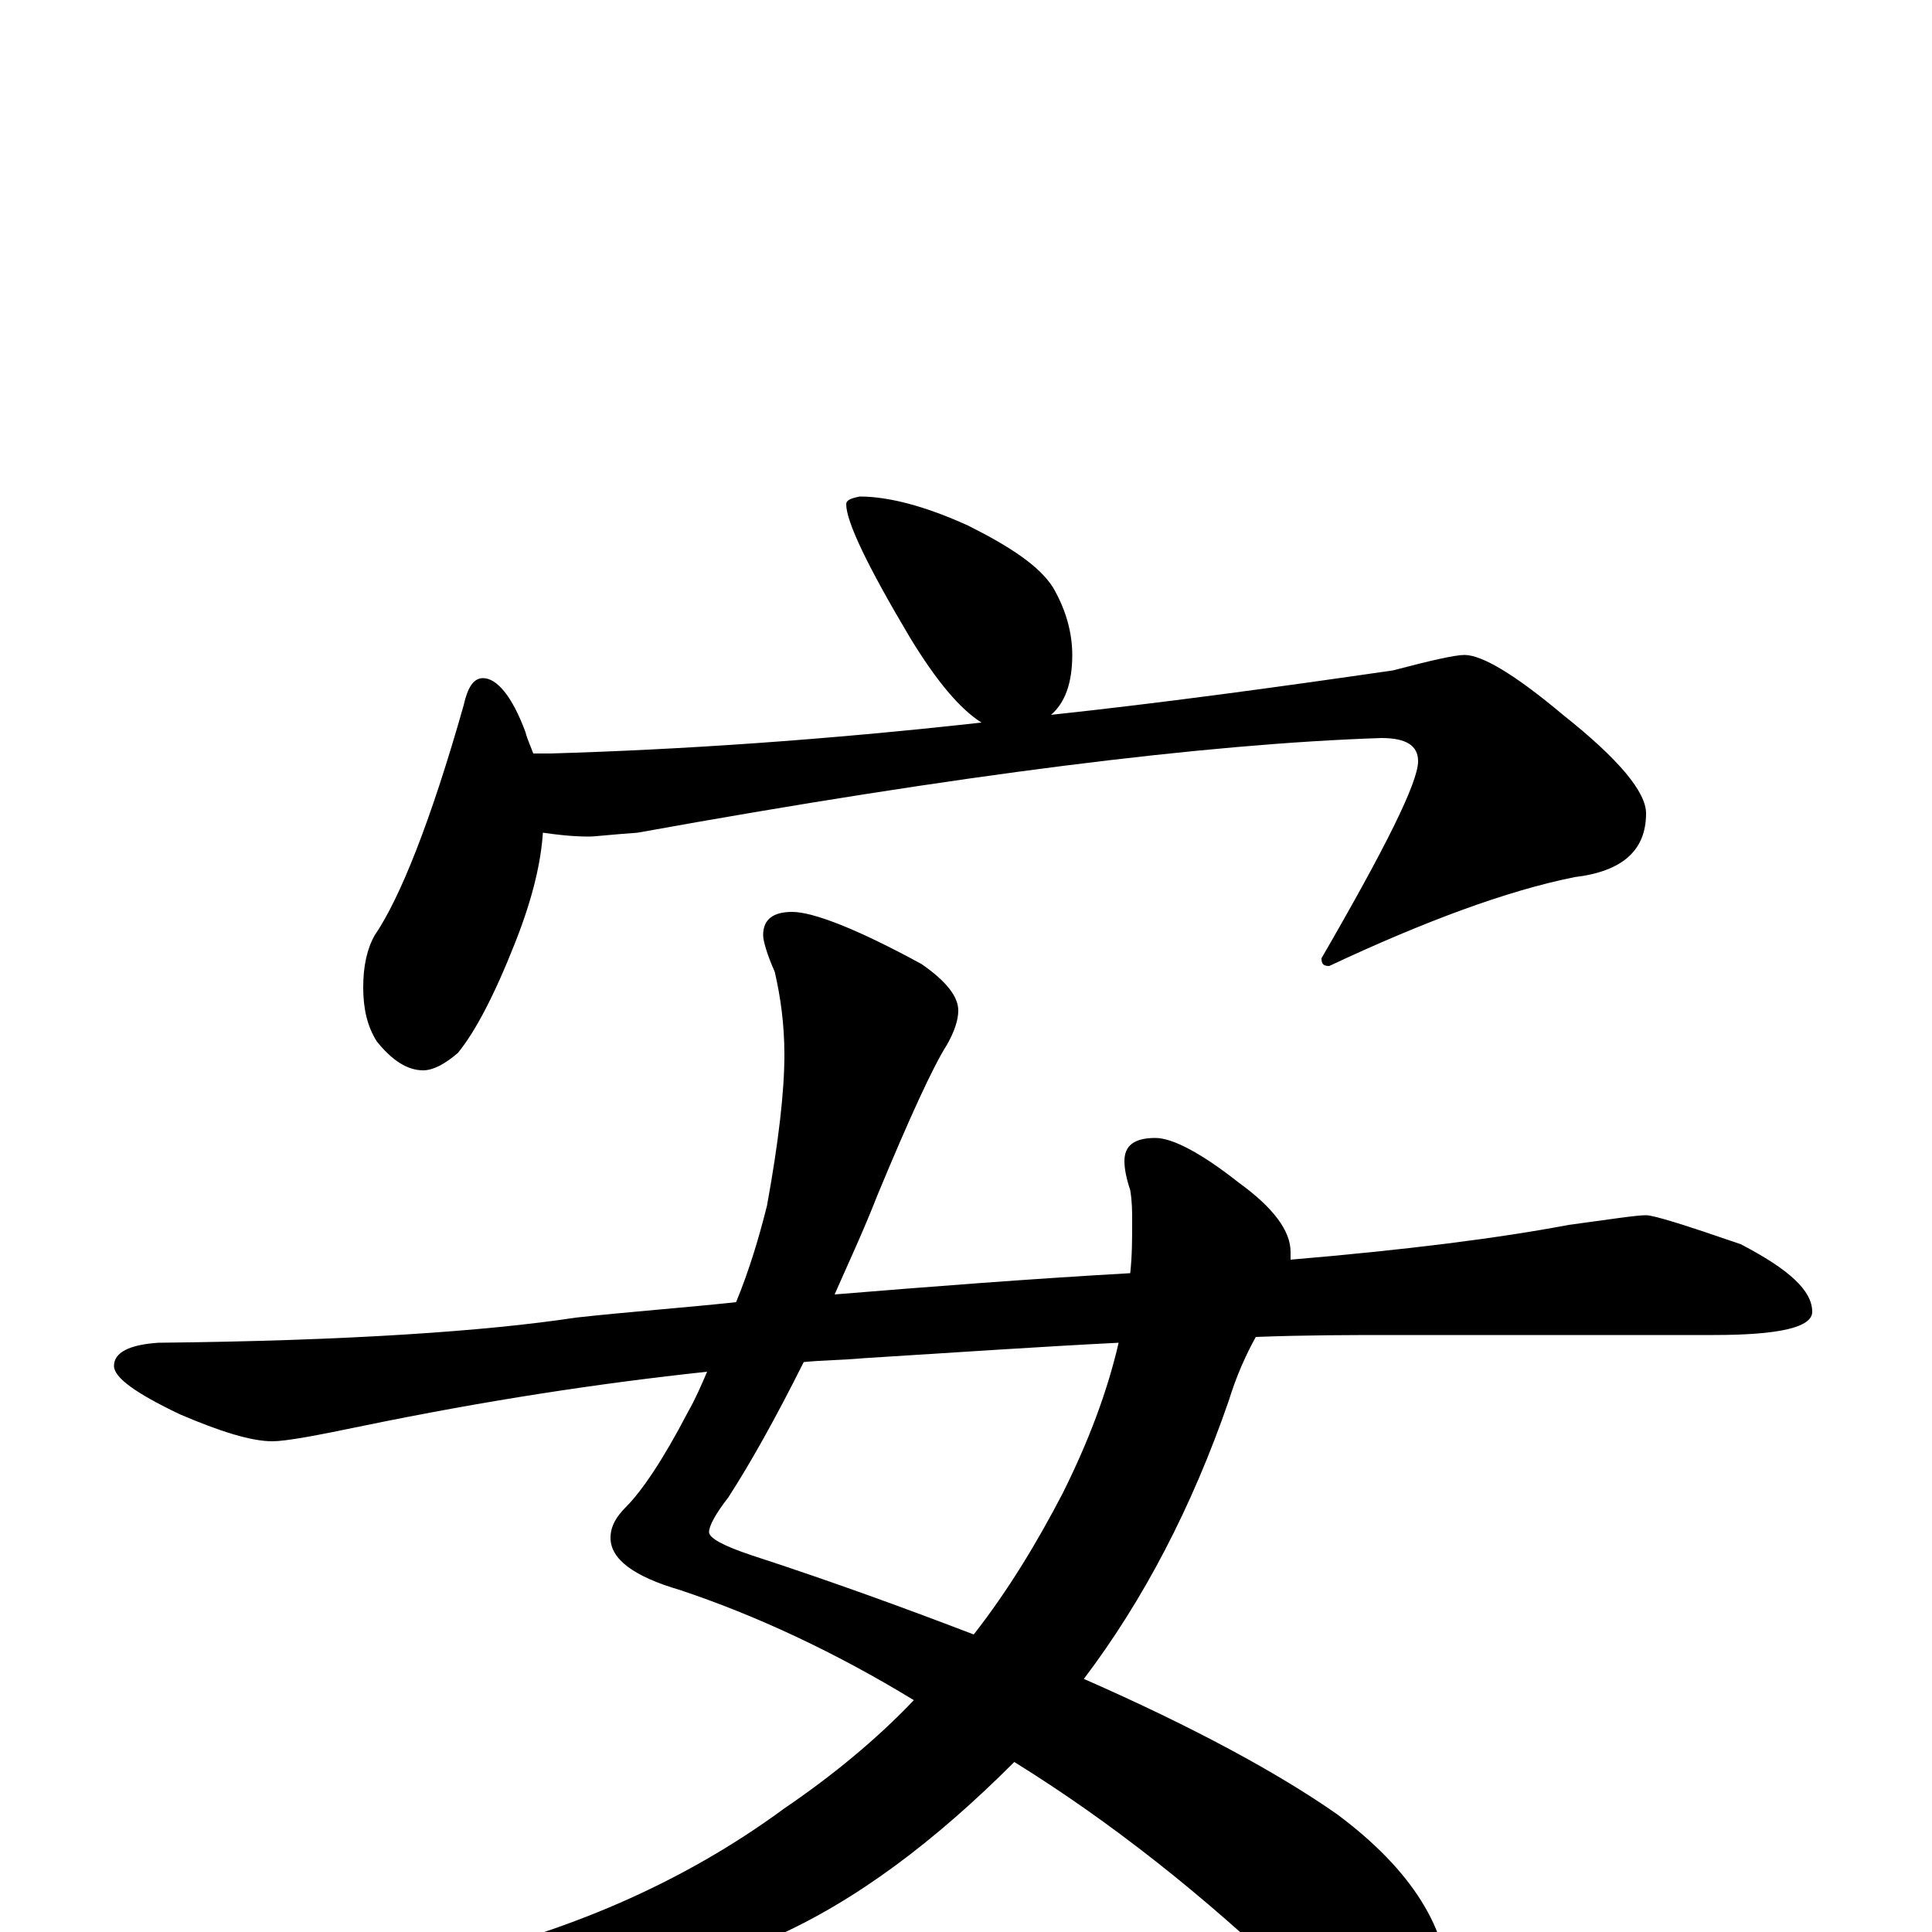 <?xml version="1.0" encoding="utf-8" ?>
<!DOCTYPE svg PUBLIC "-//W3C//DTD SVG 1.1//EN" "http://www.w3.org/Graphics/SVG/1.1/DTD/svg11.dtd">
<svg version="1.1" id="Layer_1" xmlns="http://www.w3.org/2000/svg" xmlns:xlink="http://www.w3.org/1999/xlink" x="0px" y="145px" width="1000px" height="1000px" viewBox="0 0 1000 1000" enable-background="new 0 0 1000 1000" xml:space="preserve">
<g id="Layer_1">
<path id="glyph" transform="matrix(1 0 0 -1 0 1000)" d="M445,743C460,743 479,738 501,728C523,717 538,707 545,696C552,684 555,672 555,661C555,646 551,636 544,630C600,636 659,644 721,653C740,658 753,661 758,661C767,661 784,651 809,630C838,607 852,590 852,579C852,560 840,549 815,546C780,539 737,523 688,500C685,500 684,501 684,504C717,561 734,595 734,606C734,614 728,618 715,618C624,615 496,599 330,569C316,568 308,567 305,567C296,567 288,568 281,569C280,554 276,536 267,513C256,485 246,466 237,455C230,449 224,446 219,446C211,446 203,451 195,461C190,469 188,478 188,489C188,500 190,509 194,516C207,535 223,575 240,635C242,644 245,649 250,649C257,649 265,640 272,621C273,617 275,613 276,610l9,0C353,612 427,617 508,626C497,633 485,647 471,670C449,707 438,730 438,739C438,741 440,742 445,743M410,528C421,528 444,519 477,501C490,492 496,484 496,477C496,472 494,466 490,459C483,448 471,422 454,381C447,363 439,346 432,330C481,334 532,338 585,341C586,350 586,359 586,368C586,373 586,378 585,384C583,390 582,395 582,399C582,407 587,411 598,411C607,411 622,403 641,388C659,375 668,363 668,352C668,351 668,349 668,348C727,353 775,359 812,366C834,369 847,371 852,371C856,371 872,366 901,356C926,343 938,332 938,321C938,313 921,309 887,309l-166,0C700,309 676,309 650,308C645,299 640,288 636,275C617,220 592,172 561,131C618,106 662,82 692,61C731,32 750,1 750,-31C750,-52 742,-62 727,-62C714,-62 695,-50 670,-26C623,19 575,57 525,88C484,47 443,16 400,-3C353,-24 300,-35 242,-35C232,-35 222,-34 213,-31C206,-30 203,-28 203,-27C203,-24 210,-20 224,-16C292,-1 353,25 406,64C431,81 454,100 473,120C432,145 391,164 352,177C328,184 316,193 316,204C316,210 319,215 324,220C332,228 343,244 356,269C360,276 363,283 366,290C310,284 251,275 188,262C164,257 148,254 141,254C130,254 114,259 93,268C70,279 59,287 59,293C59,300 67,304 82,305C180,306 252,311 298,318C325,321 353,323 381,326C388,343 393,360 397,376C403,409 406,435 406,454C406,470 404,484 401,497C397,506 395,513 395,516C395,524 400,528 410,528M579,305C539,303 495,300 447,297C436,296 426,296 416,295C401,265 388,242 377,225C370,216 367,210 367,207C367,204 374,200 389,195C432,181 470,167 504,154C522,177 537,202 550,227C563,253 573,279 579,305z"/>
</g>
</svg>
